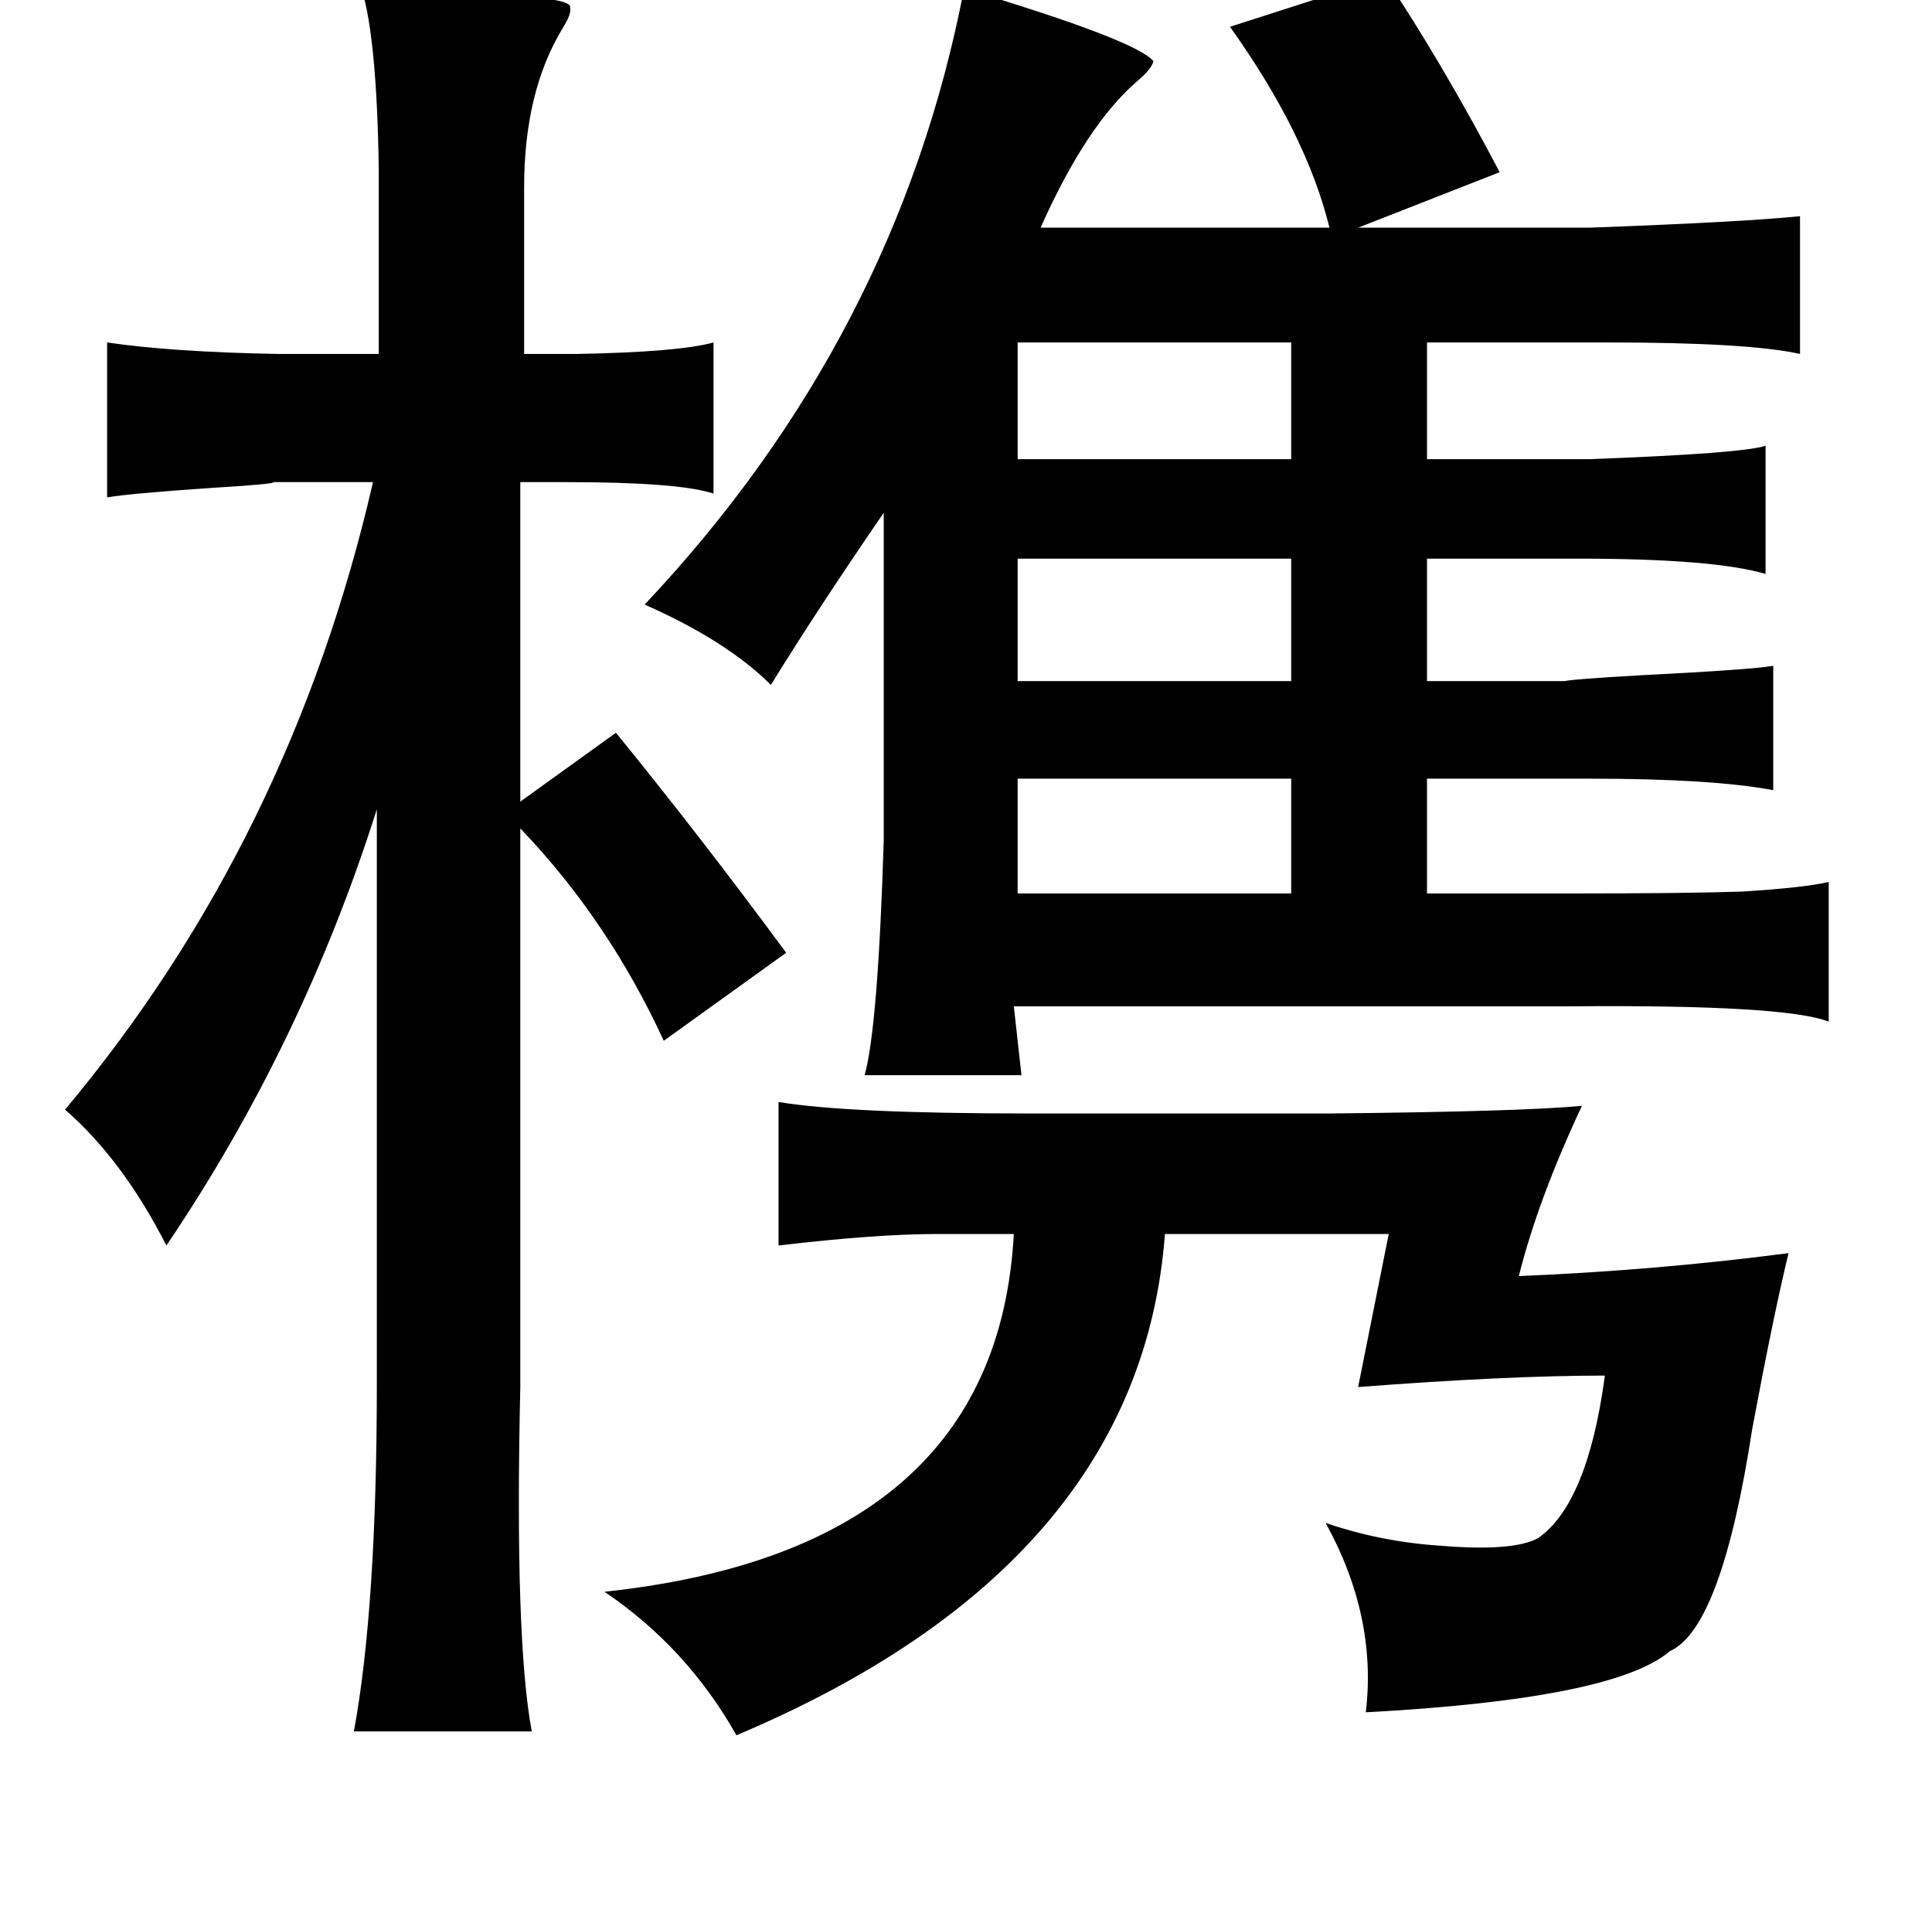 <?xml version="1.0" standalone="no"?>
<!DOCTYPE svg PUBLIC "-//W3C//DTD SVG 1.1//EN" "http://www.w3.org/Graphics/SVG/1.1/DTD/svg11.dtd" >
<svg xmlns="http://www.w3.org/2000/svg" xmlns:xlink="http://www.w3.org/1999/xlink" version="1.1" viewBox="-10 0 1010 1000">
   <path fill="currentColor"
d="M714 -12q30 45 60 102l-74 29h121q81 -3 110 -6v72q-27 -6 -100 -6h-95v61h74h11q80 -3 92 -7v67q-27 -8 -98 -8h-79v64h72q4 -1 39 -3q59 -3 70 -5v65q-32 -6 -96 -6h-85v60h74q63 0 91 -1q32 -2 45 -5v73q-23 -9 -136 -8h-290l4 36h-82q7 -25 10 -123v-171
q-35 51 -59 90q-23 -23 -66 -42q132 -140 167 -322q90 27 99 38q-1 4 -8 10q-27 23 -51 77h151q-12 -49 -52 -105zM179 -6q19 1 53 3q58 1 56 7q1 3 -4 11q-20 33 -20 83v87h28q53 -1 71 -6v79q-18 -6 -77 -6h-24v167l50 -36q44 54 89 115l-64 46q-29 -63 -75 -111v292
q-3 132 6 180h-93q12 -65 12 -182v-300q-39 123 -110 228q-23 -45 -53 -71q118 -141 161 -328h-52q1 1 -32 3q-44 3 -55 5v-81q34 5 89 6h53v-97q-1 -68 -9 -94zM522 179v61h143v-61h-143zM522 292v64h143v-64h-143zM522 407v60h143v-60h-143zM397 576q36 6 131 6h157
q101 -1 132 -4q-23 49 -33 89q72 -3 141 -12q-8 33 -19 92q-16 104 -43 116q-29 25 -159 32q6 -50 -21 -99q29 10 61 12q37 3 50 -4q26 -18 35 -85q-51 0 -129 6l16 -80h-117q-13 173 -224 262q-26 -46 -69 -75q205 -22 214 -187h-40q-32 0 -83 6v-75z" />
</svg>

